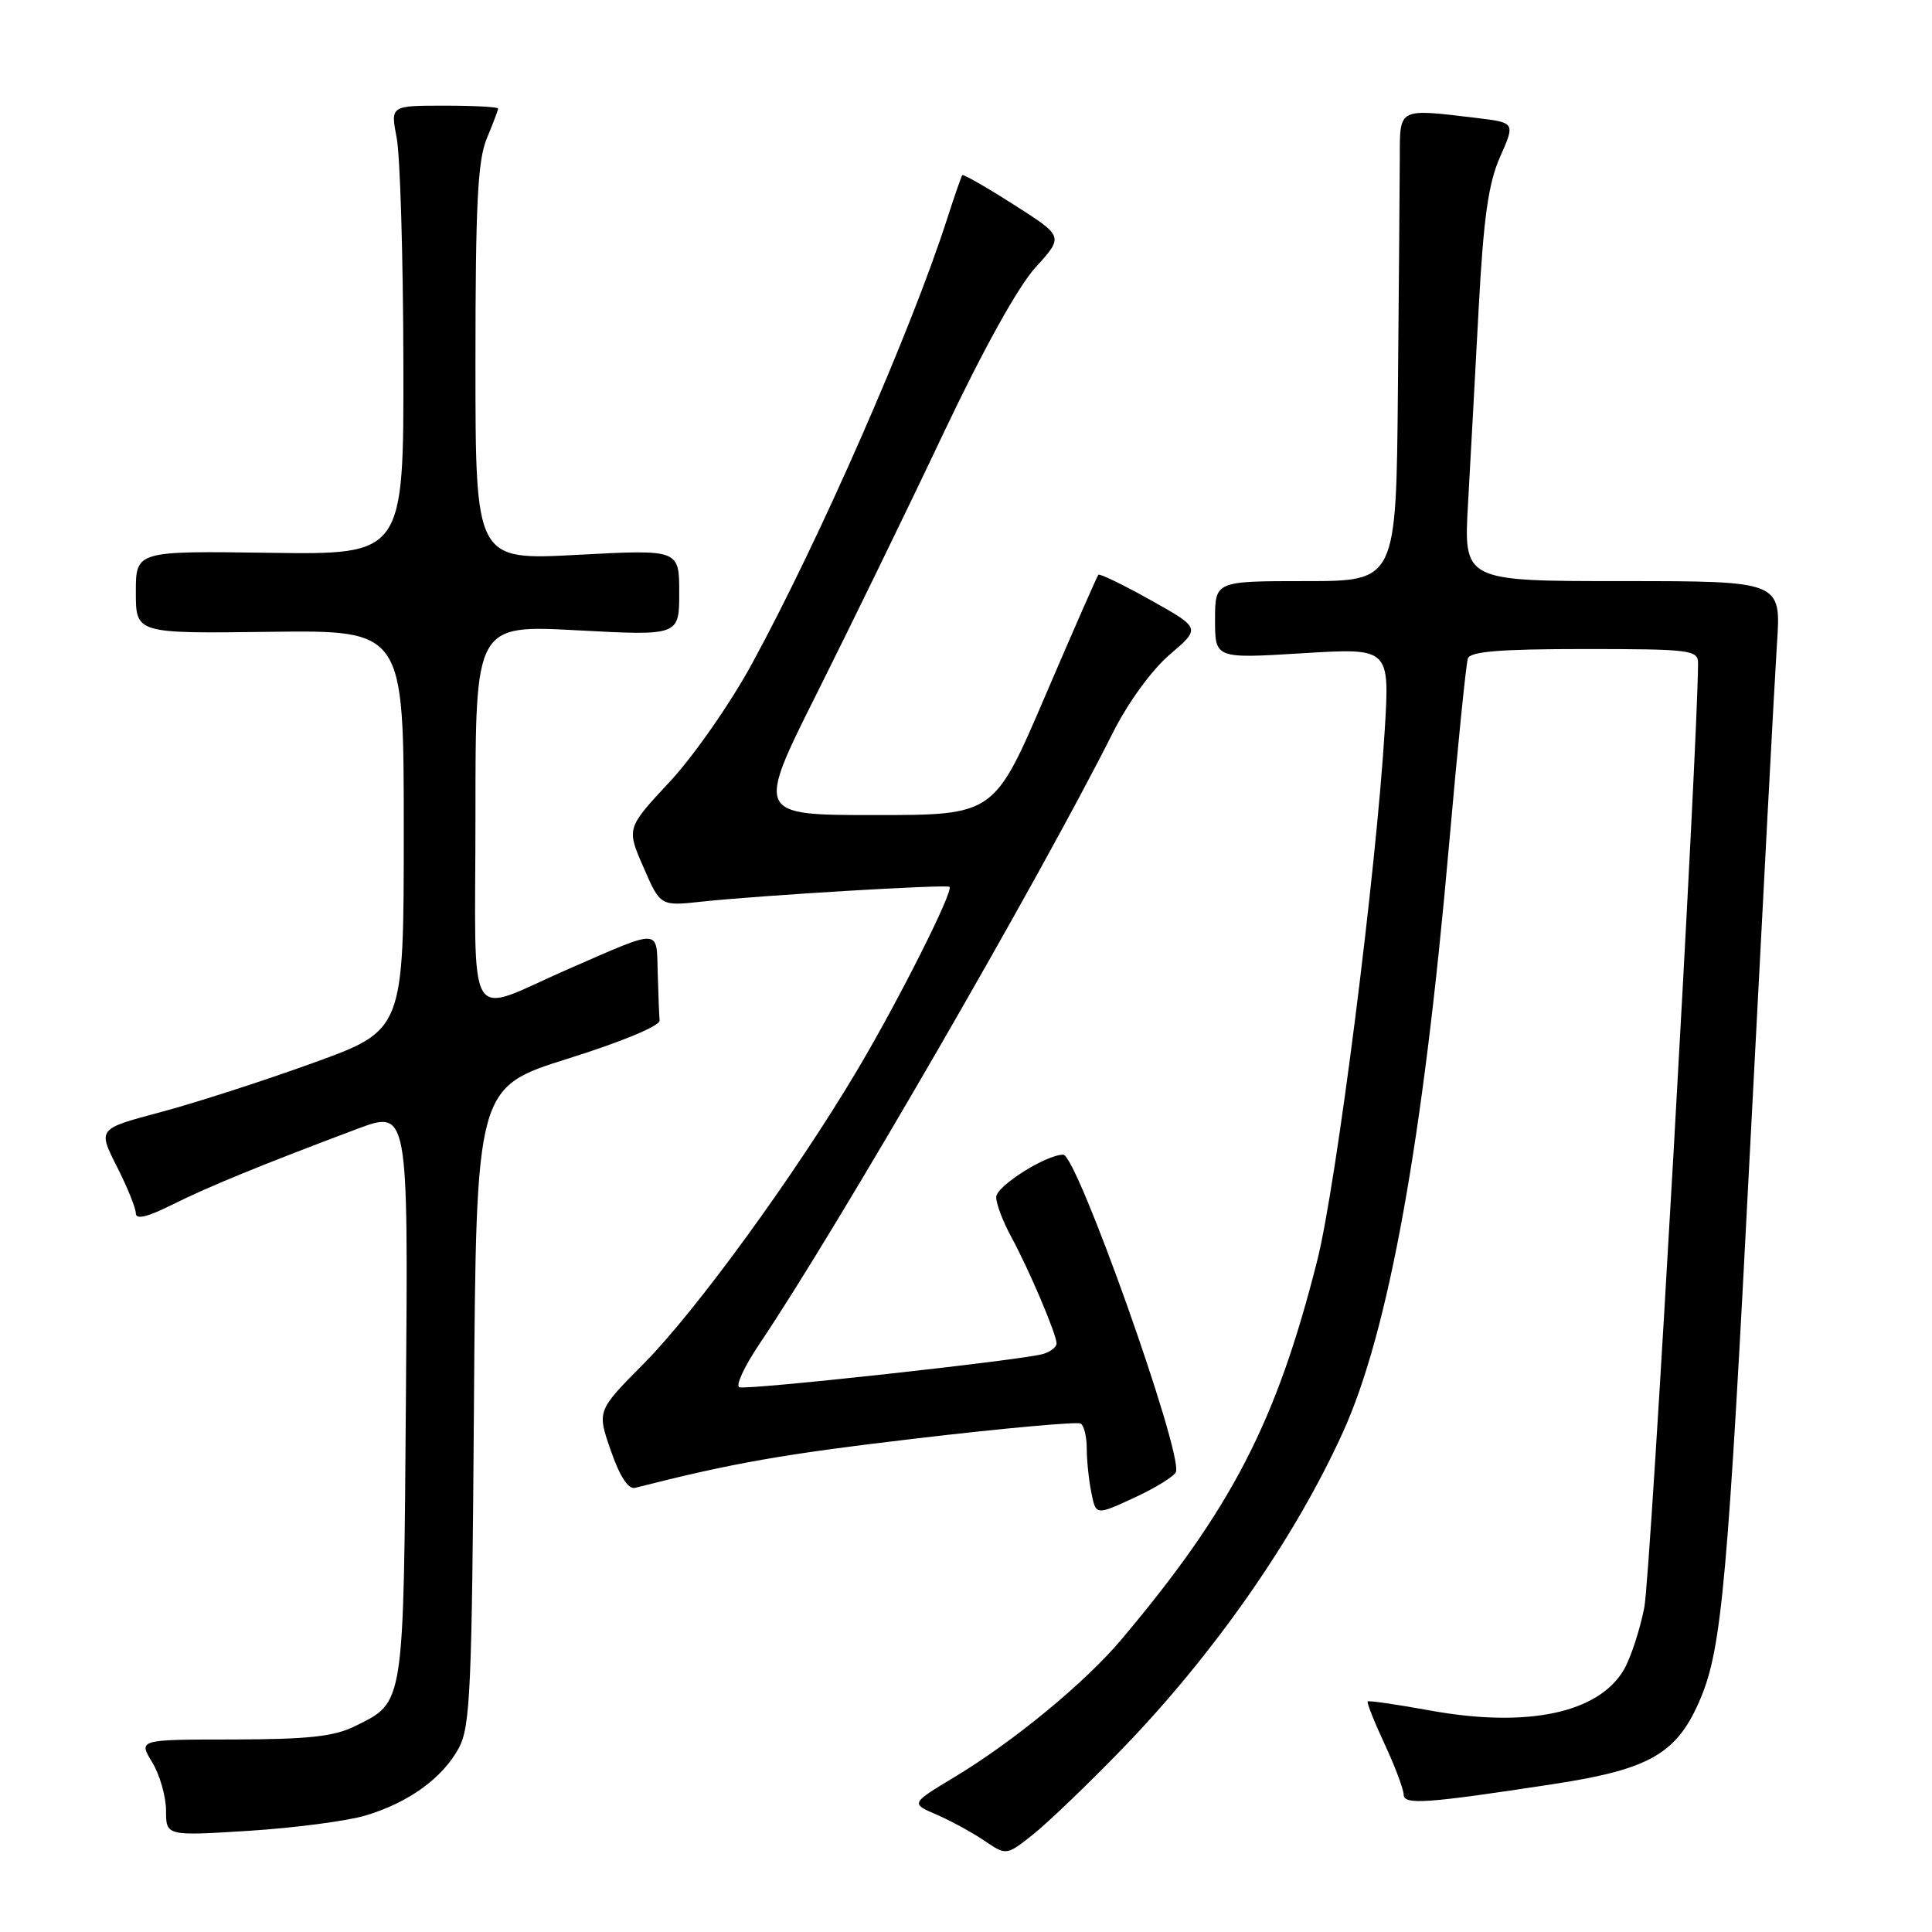 <?xml version="1.0" encoding="UTF-8" standalone="no"?>
<!DOCTYPE svg PUBLIC "-//W3C//DTD SVG 1.1//EN" "http://www.w3.org/Graphics/SVG/1.1/DTD/svg11.dtd" >
<svg xmlns="http://www.w3.org/2000/svg" xmlns:xlink="http://www.w3.org/1999/xlink" version="1.1" viewBox="0 0 256 256">
 <g >
 <path fill="currentColor"
d=" M 148.59 231.85 C 160.85 219.20 171.60 203.79 177.97 189.72 C 184.00 176.43 188.56 151.17 192.00 112.00 C 193.14 99.07 194.26 87.94 194.50 87.25 C 194.82 86.32 198.84 86.00 209.97 86.00 C 223.94 86.00 225.00 86.13 225.00 87.86 C 225.00 98.26 218.71 208.85 217.88 213.00 C 217.28 216.03 216.06 219.73 215.18 221.23 C 211.82 227.00 202.36 228.99 189.50 226.65 C 185.10 225.85 181.38 225.31 181.23 225.45 C 181.08 225.59 182.09 228.14 183.47 231.10 C 184.85 234.07 185.98 237.08 185.99 237.78 C 186.00 239.19 188.90 238.99 205.83 236.40 C 218.73 234.43 222.29 232.34 225.37 224.96 C 228.15 218.31 228.97 209.13 231.93 151.50 C 233.58 119.60 235.16 89.79 235.46 85.25 C 236.01 77.00 236.01 77.00 214.97 77.00 C 193.94 77.00 193.94 77.00 194.52 66.75 C 194.84 61.11 195.47 49.48 195.93 40.90 C 196.58 28.81 197.22 24.29 198.77 20.78 C 200.78 16.25 200.78 16.25 195.64 15.63 C 185.23 14.38 185.50 14.25 185.48 20.75 C 185.47 23.91 185.36 37.86 185.23 51.75 C 185.00 77.00 185.00 77.00 173.00 77.00 C 161.00 77.00 161.00 77.00 161.00 82.14 C 161.00 87.27 161.00 87.27 172.57 86.56 C 184.14 85.85 184.14 85.85 183.49 96.67 C 182.36 115.49 177.08 156.98 174.54 167.03 C 169.13 188.44 163.20 199.91 148.55 217.29 C 143.76 222.97 134.31 230.76 126.46 235.48 C 120.67 238.97 120.67 238.97 124.09 240.44 C 125.96 241.25 128.82 242.81 130.43 243.90 C 133.36 245.88 133.36 245.88 136.93 243.04 C 138.89 241.47 144.14 236.44 148.59 231.85 Z  M 48.45 240.56 C 54.15 238.85 58.59 235.64 60.77 231.67 C 62.32 228.83 62.53 224.11 62.80 186.30 C 63.10 144.09 63.10 144.09 75.30 140.26 C 82.41 138.03 87.46 135.93 87.40 135.22 C 87.34 134.55 87.23 131.70 87.15 128.88 C 86.98 122.97 87.70 123.00 75.50 128.32 C 61.44 134.45 63.00 136.99 63.00 107.96 C 63.00 82.80 63.00 82.80 76.50 83.52 C 90.00 84.24 90.00 84.24 90.00 78.52 C 90.00 72.80 90.00 72.80 76.50 73.52 C 63.00 74.24 63.00 74.24 63.00 48.09 C 63.00 27.10 63.30 21.23 64.50 18.35 C 65.33 16.37 66.00 14.59 66.00 14.38 C 66.00 14.17 62.79 14.00 58.87 14.00 C 51.74 14.00 51.74 14.00 52.56 18.25 C 53.02 20.59 53.42 33.98 53.45 48.00 C 53.50 73.50 53.50 73.50 35.75 73.25 C 18.00 73.00 18.00 73.00 18.00 78.47 C 18.00 83.95 18.00 83.95 35.75 83.72 C 53.50 83.50 53.50 83.50 53.50 110.00 C 53.50 136.50 53.50 136.50 41.50 140.84 C 34.90 143.23 25.78 146.17 21.23 147.38 C 12.96 149.58 12.96 149.58 15.47 154.54 C 16.86 157.27 17.99 160.07 18.00 160.77 C 18.00 161.63 19.50 161.28 22.75 159.66 C 27.52 157.27 34.70 154.33 47.29 149.60 C 54.09 147.06 54.09 147.06 53.79 184.78 C 53.47 226.43 53.62 225.47 47.01 228.74 C 44.25 230.10 40.82 230.47 30.92 230.49 C 18.33 230.50 18.33 230.50 20.16 233.50 C 21.17 235.15 21.99 238.03 22.00 239.89 C 22.00 243.28 22.00 243.28 33.02 242.59 C 39.09 242.20 46.03 241.29 48.45 240.56 Z  M 155.82 195.03 C 156.70 192.40 142.70 153.00 140.89 153.00 C 138.59 153.00 132.00 157.18 132.00 158.63 C 132.00 159.51 132.89 161.86 133.98 163.86 C 136.32 168.15 140.00 176.80 140.00 178.02 C 140.00 178.48 139.21 179.11 138.25 179.40 C 135.66 180.20 99.12 184.21 97.97 183.82 C 97.43 183.64 98.62 181.07 100.61 178.11 C 110.97 162.73 137.54 116.79 147.42 97.17 C 149.47 93.08 152.59 88.80 155.00 86.73 C 159.10 83.23 159.10 83.23 152.47 79.52 C 148.83 77.48 145.71 75.97 145.54 76.16 C 145.37 76.35 142.19 83.59 138.48 92.25 C 131.73 108.00 131.73 108.00 115.94 108.00 C 100.16 108.00 100.16 108.00 108.33 91.69 C 112.82 82.72 120.33 67.31 125.00 57.44 C 130.29 46.28 134.91 37.96 137.22 35.42 C 140.95 31.33 140.95 31.33 134.35 27.13 C 130.72 24.81 127.64 23.05 127.51 23.21 C 127.38 23.37 126.47 25.98 125.50 29.00 C 120.69 43.94 108.60 71.50 99.64 87.95 C 96.81 93.15 91.92 100.18 88.76 103.57 C 83.01 109.74 83.01 109.74 85.26 114.91 C 87.50 120.07 87.50 120.07 93.00 119.47 C 100.61 118.65 125.43 117.16 125.81 117.51 C 126.39 118.03 119.16 132.41 113.65 141.70 C 105.40 155.60 92.25 173.68 85.30 180.69 C 79.10 186.94 79.10 186.94 80.94 192.22 C 82.11 195.61 83.26 197.38 84.14 197.15 C 97.09 193.85 103.76 192.68 121.45 190.60 C 132.98 189.24 142.77 188.36 143.20 188.63 C 143.64 188.90 144.00 190.39 144.00 191.93 C 144.00 193.48 144.27 196.11 144.61 197.78 C 145.21 200.81 145.21 200.81 150.35 198.43 C 153.17 197.12 155.64 195.59 155.82 195.03 Z "/>
</g>
</svg>